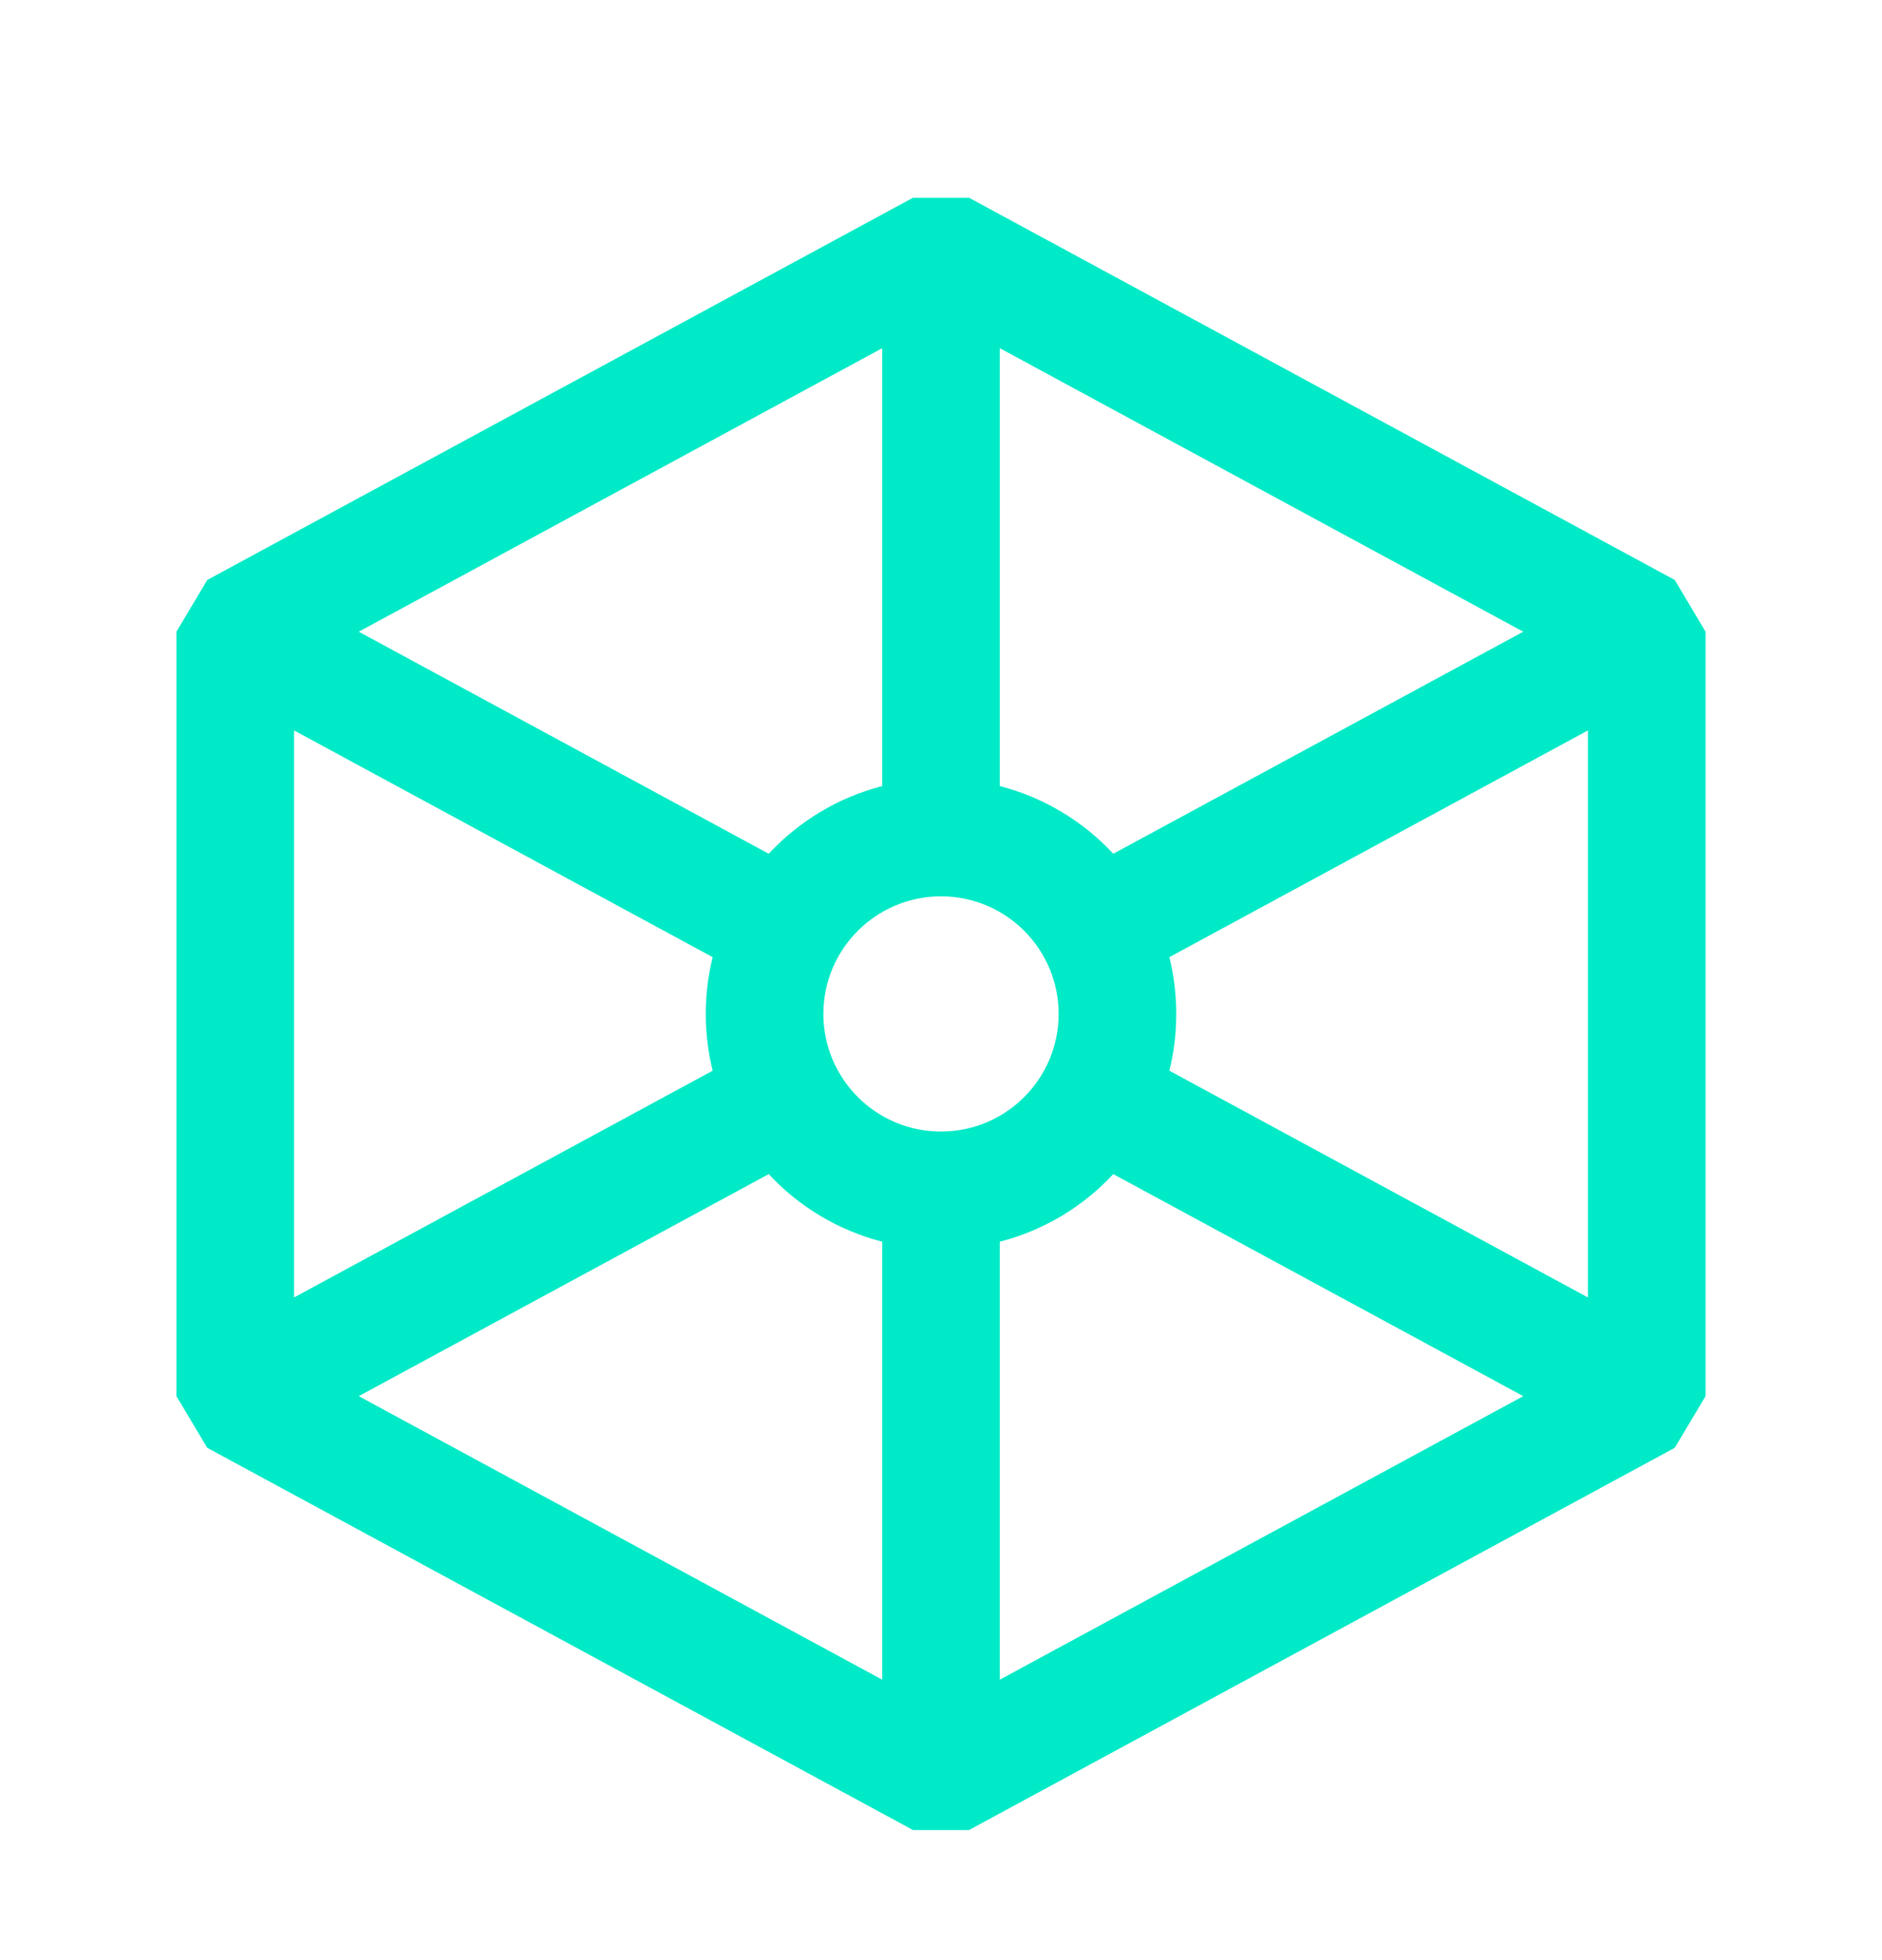 <svg width="24" height="25" viewBox="0 0 24 25" fill="none" xmlns="http://www.w3.org/2000/svg">
<path fill-rule="evenodd" clip-rule="evenodd" d="M3.75 16.548V9.316L9.088 12.208C9.031 12.44 9 12.682 9 12.932C9 13.182 9.031 13.424 9.088 13.656L3.75 16.548ZM4.575 17.807L11.25 21.423V15.837C10.687 15.692 10.187 15.388 9.803 14.975L4.575 17.807ZM9.803 10.889L4.575 8.057L11.25 4.441V10.026C10.687 10.171 10.187 10.476 9.803 10.889ZM14.912 12.208C14.97 12.44 15 12.682 15 12.932C15 13.182 14.97 13.424 14.912 13.656L20.25 16.548V9.316L14.912 12.208ZM14.197 10.889L19.425 8.057L12.75 4.441V10.026C13.313 10.171 13.813 10.476 14.197 10.889ZM12.75 15.837C13.313 15.692 13.813 15.388 14.197 14.975L19.425 17.807L12.75 21.423V15.837ZM11.643 2.522L2.643 7.397L2.25 8.057V17.807L2.643 18.466L11.643 23.341H12.357L21.357 18.466L21.75 17.807V8.057L21.357 7.397L12.357 2.522H11.643ZM10.5 12.932C10.5 12.104 11.172 11.432 12 11.432C12.828 11.432 13.5 12.104 13.5 12.932C13.5 13.76 12.828 14.432 12 14.432C11.172 14.432 10.5 13.76 10.5 12.932Z" fill="#00EAC7"/>
</svg>
